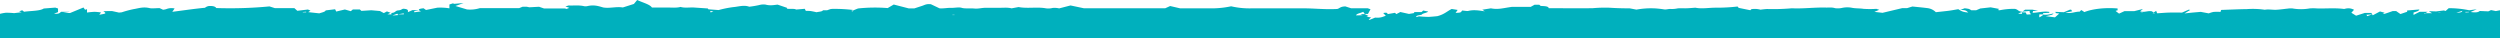 <svg id="Layer_1" data-name="Layer 1" xmlns="http://www.w3.org/2000/svg" viewBox="0 0 1950 30"><defs><style>.cls-1{fill:#00b0bd;}</style></defs><polygon class="cls-1" points="1850.34 11.17 1850.25 11.18 1850.26 11.2 1850.34 11.17"/><path class="cls-1" d="M485.82,5.82c-5.31-.83-10.29.87-15.33,0-3.5-1-7.06-2.33-12.58-1a7.13,7.13,0,0,1-2.35,0c-3.84-.94-8.14-.37-12-.55L441,5l3.09,1.13L441.84,7a5.33,5.33,0,0,0-1.22-.39H424.35l-3.9-1.33-7.67.41a18,18,0,0,0-2.22-.46c-1,0-1.93,0-2.89,0l-2.76,1.13H374.24a25.65,25.65,0,0,1-10,1l-9-2.69,6.33-2.3-7.2.62-1.14-.37-2.69.88v3A44.24,44.24,0,0,0,341.08,6l-8.81,1.79-1.89-1.33c-2.69.25-4.3.71-3.43,1.72a2.61,2.61,0,0,1,1.28.72l-5.18.69c.2-.46-.4-.74.54-1s2.36-.44,3.16-.67h-5.11l-3.56,1.61c.4-1.49.2-2.53-3.57-2.71-1.48.35-1.34,1.08-3.9,1.29s-1.88,1.81-5.31,2v.13L301.8,8.9l-2.42,1.31-3-1.61L289.62,8l-7.73.49-1.21-1.11h-5.45l-1.61,1.34L269,7.4,262.25,9l-.87-1.79-7.34.9c-.4,1.12-2.75,1.56-5,2.3l-8.68-.95,1.82-1.17-2-.87-8.27,1-2.29-2.07h-15.2L210.19,5a324.37,324.37,0,0,1-41.5,1.27c-.67-1.06-2.22-1.82-6.05-1.54a10,10,0,0,0-1.55.53,8.46,8.46,0,0,0-1.21.8c-9,.85-16.95,2.09-25.49,3.15l1.81-2.6a11.16,11.16,0,0,0-6.72.58,18.06,18.06,0,0,1-2.29.41L124.5,6.34c-3,0-6.12.39-7.74,0-5.17-1.24-8.74.19-12.44.76A78.39,78.39,0,0,0,95,9.59c-.71.1-1.45.18-2.22.22L87.37,8.62h-3l-3.76.14c2.48,1.77,2.48,1.77-3.17,2.76l1.35-1.8a45.12,45.12,0,0,0-5-.5,58,58,0,0,0-5.92.57V7.17l-1.54.42L65.11,5.84,54.62,10.16H49.17l5.24-.94H47.69c-1.15.73-1.21,1.84-5.58,1.47l3.16-1.24V6.62l-2.16-.69-9,.71c-3,2-9.89,1.75-15.33,2.53L17.29,8l-2.36.86,1.95.69L11,10.25a63.57,63.57,0,0,0-6.39-.32A34.6,34.6,0,0,0,0,10.79V30H1950V8l-3.28.63L1943,7.86l-2.09,1-6.72-.3c-1.21,1.15-3.43,1.36-7.13.79l4.77-2.12-5.85.78A76.78,76.78,0,0,0,1910,6.39l-2.42,2.18-1.35-.41-6,.74-5.72-.17L1897,10.3h-4.84a7.35,7.35,0,0,1-1,.48l-.54-.18,1.35-.39a16,16,0,0,1,1.61-1h-6.25l-4.78,2.42V9.79c1.25-.38,2.42-.78,3.5-1.22a2.86,2.86,0,0,0,1.07-1.19l-9.55.8v1l-5.24,1.77-3.3-2.3h-2.76c-2.42.85-4.3,1.52-6.25,2.14-.2.05-.88-.21-1.55-.21l1.55-.64-3.63-1-5.65,3-.42-.71-3.89,1.37-.6-1.08,4.48-.31-.65-1.11h-5.18l-6.73,2.14-3.7-2.3,2.09-2.3a9,9,0,0,0-6.12-1c-.61.09-1.28.35-1.68.35-7-.94-14.53-.19-21.26-.42a34.65,34.65,0,0,0-5.58,0,39,39,0,0,1-13.45,0,18.37,18.37,0,0,0-3.77.16c-2.89.28-5.58.72-8.61.88s-6.12-.55-9.14,0a64.25,64.25,0,0,0-13.86-.51c-6.73.09-13.45.42-20.18.65L1732,9.29a43.9,43.9,0,0,0-5.38,0,20,20,0,0,0-3.77,1.15l-6.25-1.18-6,.51c-1.68.16-3.5.37-6.72.73l4.43-2.73-1.07-.25L1702,9.81c-3.23,0-6.79-.09-10,0s-6.25.37-9.41.56l-.81-1.93-2,1.42-1.21-1c-3.16-.76-6,1.12-9.28,0L1671.49,7l-6.72,1.68h-7.67l-4.24,1.95c-1.14-.9-2-1.49-2.69-2.12a6.94,6.94,0,0,1,1.55-.43V6.6c-9.5-.82-19.54.28-25.9,2.82l-2.42-1.6-1.28,1.26c-3.9,0-6.39,1.7-11.16.85l5.38-1.17c-.2-.39-.81-.83-.81-1.24h-.94l-4.77,2-6.73-.28.54,1,2.62.3-3.36,3-7.2-.92c1.71-.33,3.32-.72,4.84-1.15a2.78,2.78,0,0,0,1.21-1c-2.75.62-4.91,1.29-7.73.94a21.43,21.43,0,0,1-3.36,2.16V11.24H1594a1,1,0,0,1-.4-1l4.84-.25V9.29c-4.71-.76-8.41.59-13,.73l.33-1.42,3.9-.28-4.43-.78h-5.65l-2.16,1.54,5.72-.55a3.17,3.17,0,0,0,0,1.15c.2.48.87,1,.87,1.51l-3.16.14L1580,9.65h-2.62V9.19c-3.5-.29-3-1.7-5.79-2.29A56.62,56.62,0,0,0,1559.71,8c-.34,0-1-.16-1.48-.16l1.21-.86-6.73-1.26-8.07.9L1541.41,8h-3.83a8,8,0,0,0-1.95-1.06,25.53,25.53,0,0,0-3.23-.48L1529,7.75c5.11,0,4.77,1,6.32,2-4.84-.28-5.92-1.47-7.87-2.58-3,.49-5.45,1-8.41,1.34s-6,.66-9.08,1a11.14,11.14,0,0,0-6.72-3.2c-3.77-.48-7.67-.82-11.57-1.24l-4.17,1.29h-3.84L1468.37,10,1462,9.26l3.83-1.61-2.22-.75a77.21,77.21,0,0,1-10.09,0c-3.09-.49-6.46-.23-9.48-.92a19.56,19.56,0,0,0-7.54.25,15.14,15.14,0,0,1-5.17.14c-2.16-.72-4.44-.46-6.73-.46-9.15-.28-17.89,1-26.9.55a168.35,168.35,0,0,1-19.51.57c-1.71.11-3.39.29-5,.53a16.59,16.59,0,0,0-7.13-.39l-.8.81-9.08-1.84-.88-1.06a140,140,0,0,1-17,.92c-5.58,0-11,1.06-15.94,0-2.06.18-4.15.33-6.25.44-2.63.16-5.72-.21-7.87.16a20.4,20.4,0,0,1-5,.41c-2.08-.16-3.36.64-5.45.28-1.58-.25-3.22-.45-4.91-.6-1-.1-2-.16-3-.19a63.28,63.28,0,0,0-13.45,1l-5.31-1c-5.26,0-10.52-.12-15.67-.48a107.47,107.47,0,0,0-13,.36c-11.44.21-23,0-34.44,0-.27-1.77-4-1.56-6.32-1.77l-1.08-.94H1197l-3,1.66h-14.53c-6.79.92-10.89,2.32-16.54,1.17l-6.73,1.06,1.95,1.28c-5.11-.78-8.81-1.31-12.91-.32-.88.21-3.16-.21-4.78-.32-1.07,1.68-1.07,1.68-5.11,1.84l1.62-2.3L1132.33,7c-3.83,1.87-5.65,4.16-11.23,5.61-2.2.24-4.45.43-6.73.58-2.57-.06-5.12-.2-7.6-.44l-2,.6c-.8-1.59,4-1.45,4.31-2.05.67-1,4.1-1.26,4.91-2.3l-3.9-.78-1.28,1.2h-5.52l-.54.82-3.76.63-6.73-1.5L1089.15,11l-1.08-1-5.71,1c-.2-1-.88-1.4-3.43-.82l2,2.13c-2.49.74-3.84,1.8-8.34,1.41l-4.17,1.72-.88-.16,1.89-1.7-3.64-.53,1.69-.58c-1-.48-2-1-3-1.47h-3.57l2,.85-5.11.16c.13-1.42,3.23-1.67,5.51-2.8.61.92,1.08,1.29,1.08,1.68H1067l2-3.66-2.09-.76h-13L1049.4,5c-4.17.09-4.37,1.56-6.39,2-10,.55-18.63-.62-27.64-.48H975.88a63.06,63.06,0,0,1-15.6-1.61,72.4,72.4,0,0,1-13.45,1.59H920.46l-7.73-1.8-3.9,1.77h-63.3L835,4.25l-8.88,2.3A15.42,15.42,0,0,0,821,6.21a13.54,13.54,0,0,1-5.18.29c-6.79-1.28-14.59.33-21.32-1l-5.45,1c-3.16-.76-5.71-.42-9.48-.42s-7.33.05-10.49,0-5.85.88-9,.58-7.61.2-9.89-.53-5.38.09-8.28,0-6.18.64-9.08.37l-6.72-3.2c-3.84-.44-5,.76-7.13,1.36l-5.72,1.88h-4.5l-11.64-3L692.38,6.3a124.18,124.18,0,0,0-23.07.3A46.47,46.47,0,0,0,665,8.41a2.86,2.86,0,0,1,.22.3c.06.16-.88.28-.88,0l.13-.1c-.39-.06.07-.38.07-.68a3.42,3.42,0,0,1,.33.33c.41-.38.41-.49.41-.49a117.14,117.14,0,0,0-15.94-.83c-.55,0-1.09.09-1.61.16L645.16,8h-3.29c-.27,1.06-3.23,1.11-5,1.55-1.45-.36-3-.68-4.57-.95-1.23-.1-2.5-.15-3.77-.14l-.81-1.6L621,7.45c-1.68-1-5.11-.14-7.2-.76V6.07l-7.26-2.46c-2.56.23-5.65,1-9.29,0a12.16,12.16,0,0,0-5.11.34,76.38,76.38,0,0,1-7.73,1.29c-4.17-1.56-8.48,0-12.45.3a82.09,82.09,0,0,0-11.43,2.3l-8-.58-.41-.66-10.56-.72c-3.49-.25-7.46.53-10.69-.48-3.23.88-6.86.46-10.56.46H508.49C506.94,3.4,501.16,2,497,0l-2.56,3.08Zm-247,3.81-2.62,0V9.36l2.62-.21Zm63.36,1.56L304.62,10l.68.23v1Zm12.78,0h-4.73l.43.58-4.58.32,3.77-1.4.37.5,4.74-.78ZM1923.05,9.26h2.69v.28l-2.69.21Zm-2.42-.85c-.2,1.06-1.28,1.43-4.71,1.61Zm-18.7,1.5h1.61v.18h-1.61Zm-222.77.55h1.62v.18h-1.62Zm-9.28-.55h1.61v.18h-1.61Zm-93.29-.44.6.21v1.08h-3.09Zm-833.7,2.09h1.62v.19h-1.62ZM556.51,8.67l-2.08,1.08-.61-1.08Z"/><polygon class="cls-1" points="310.21 11.19 310.25 11.19 310.24 11.19 310.21 11.19"/><path class="cls-1" d="M664.53,8.62l.46-.21-.13-.15-.4.35Z"/></svg>